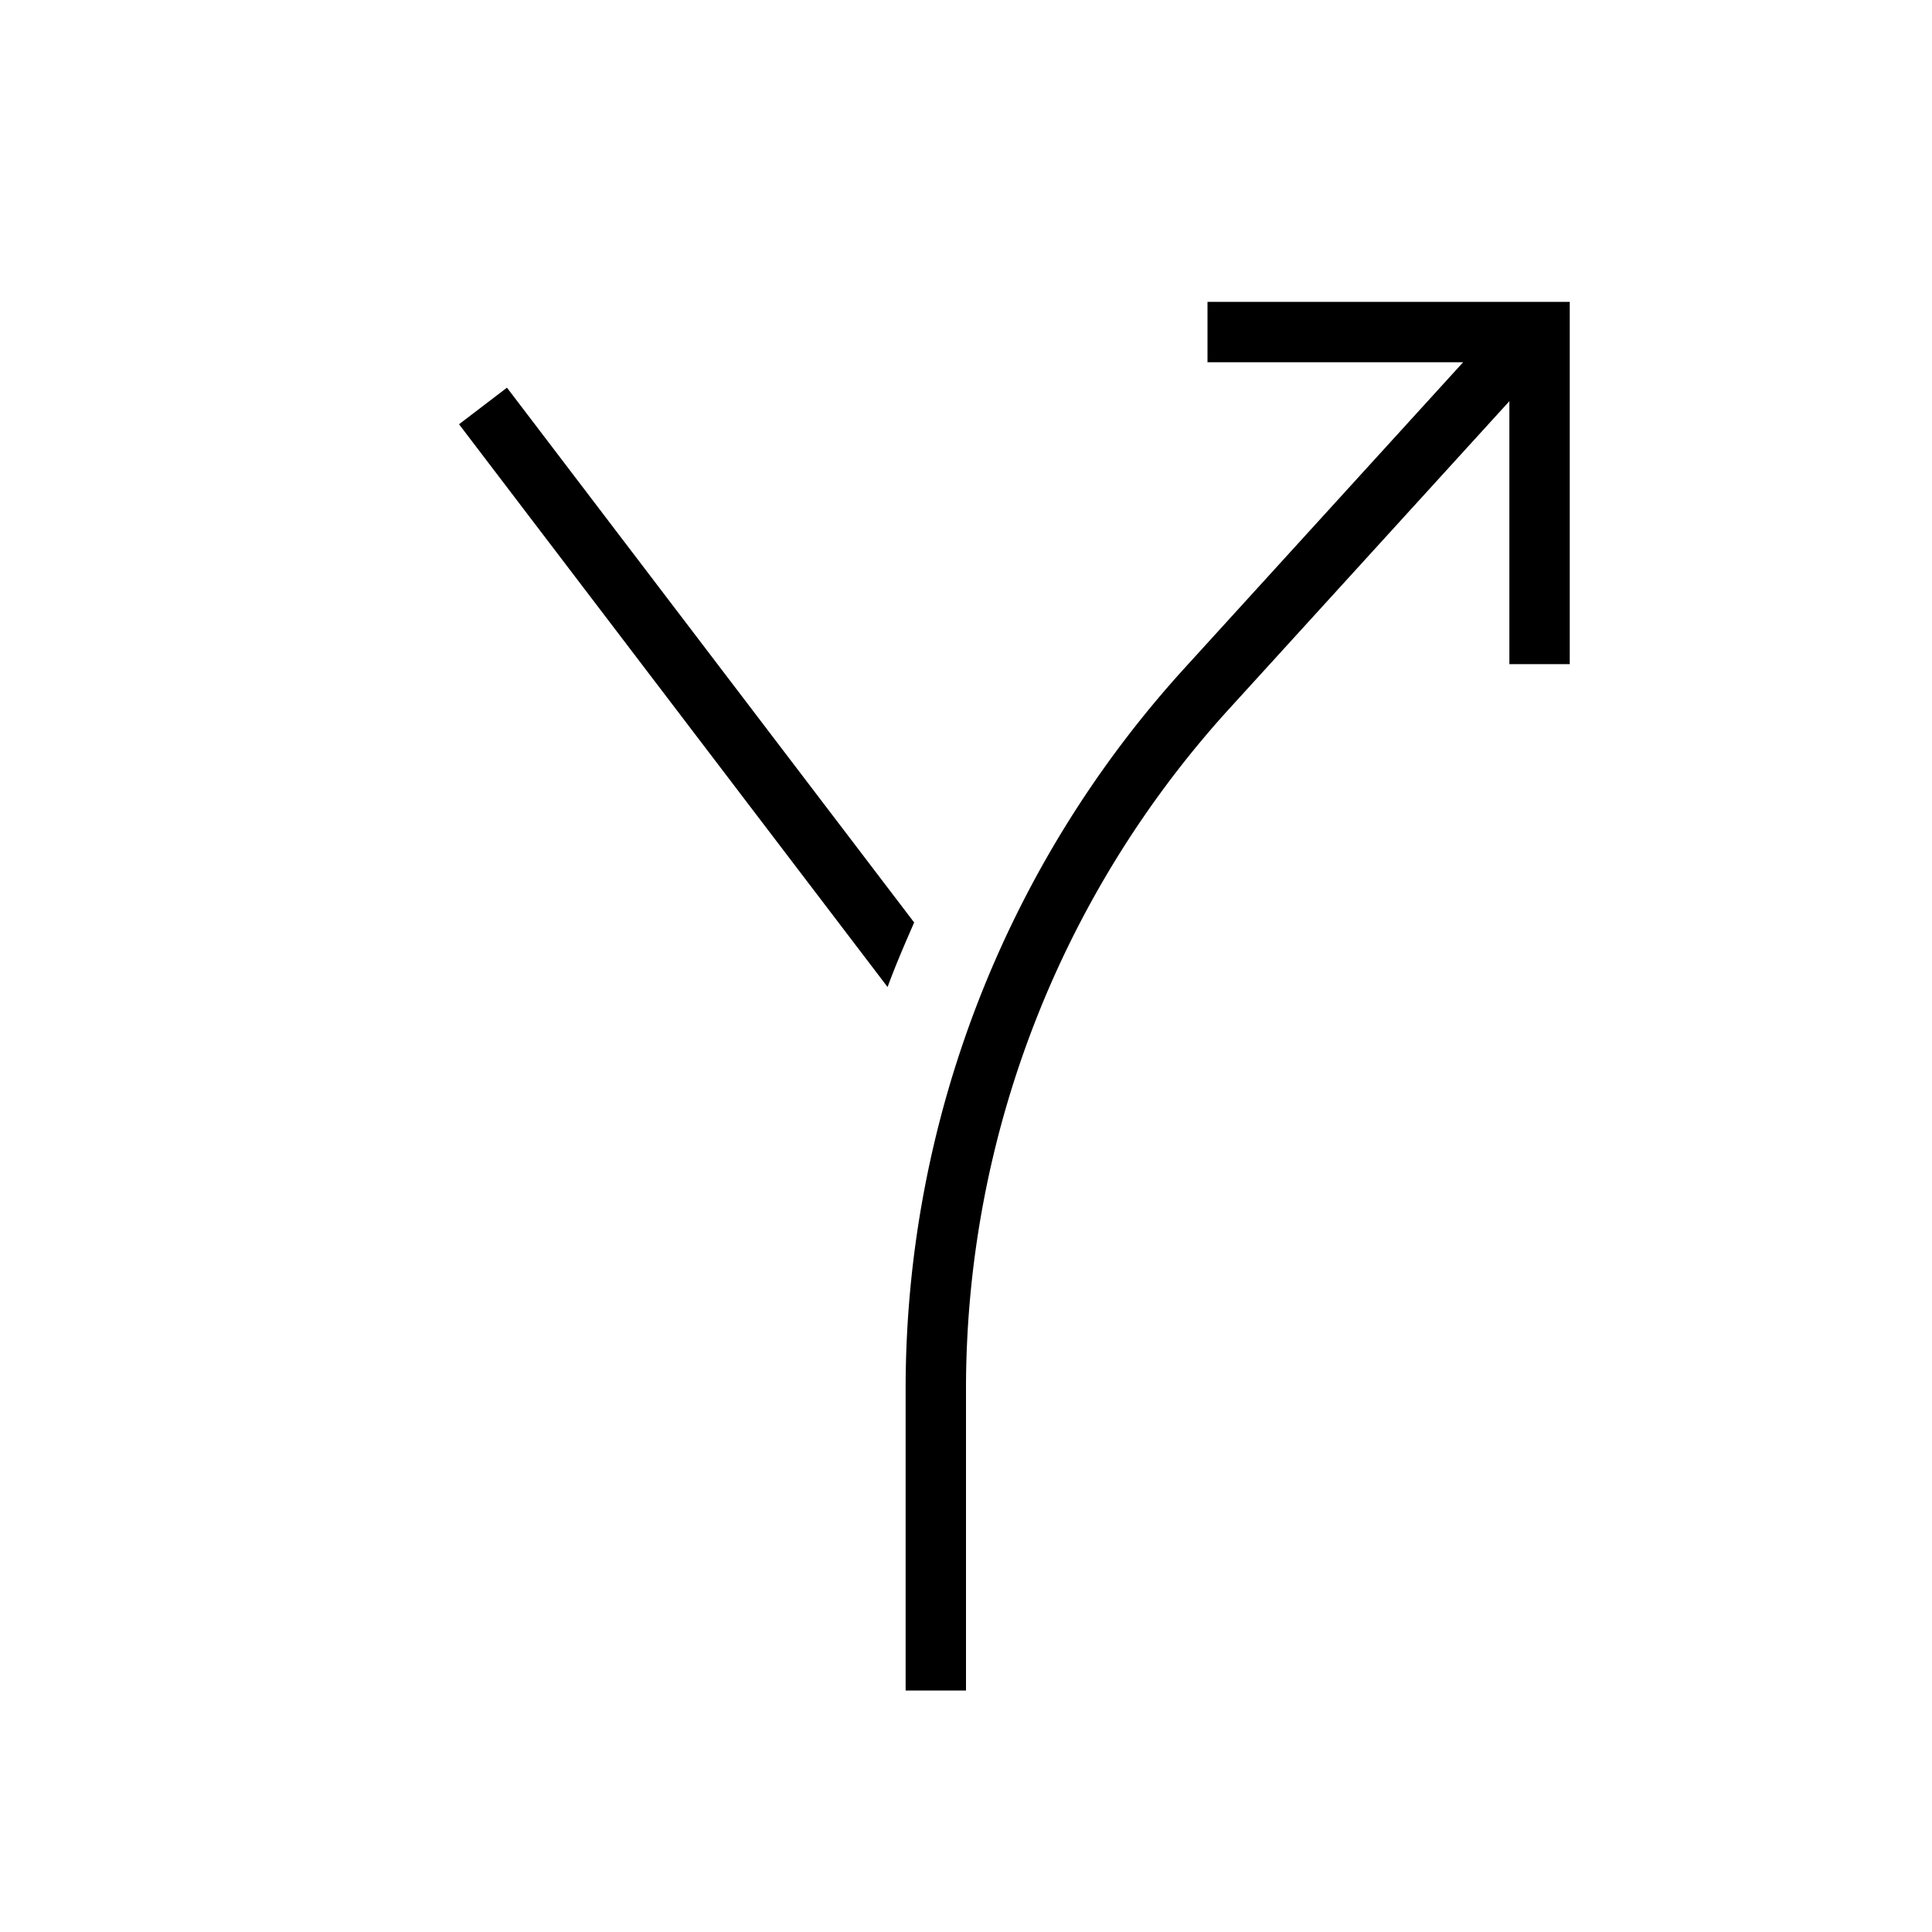<svg xmlns="http://www.w3.org/2000/svg" viewBox="0 0 32 32"><path d="M15.142 15.28 8.397 6.421l-.794.606 7.098 9.321c.133-.362.286-.716.441-1.07zM24.234 6H20V5h6v6h-1V6.645l-4.627 5.08A16.74 16.74 0 0 0 16 23.022V28h-1v-4.979a17.74 17.74 0 0 1 4.633-11.969z"/><path fill="none" d="M0 0h32v32H0z"/></svg>